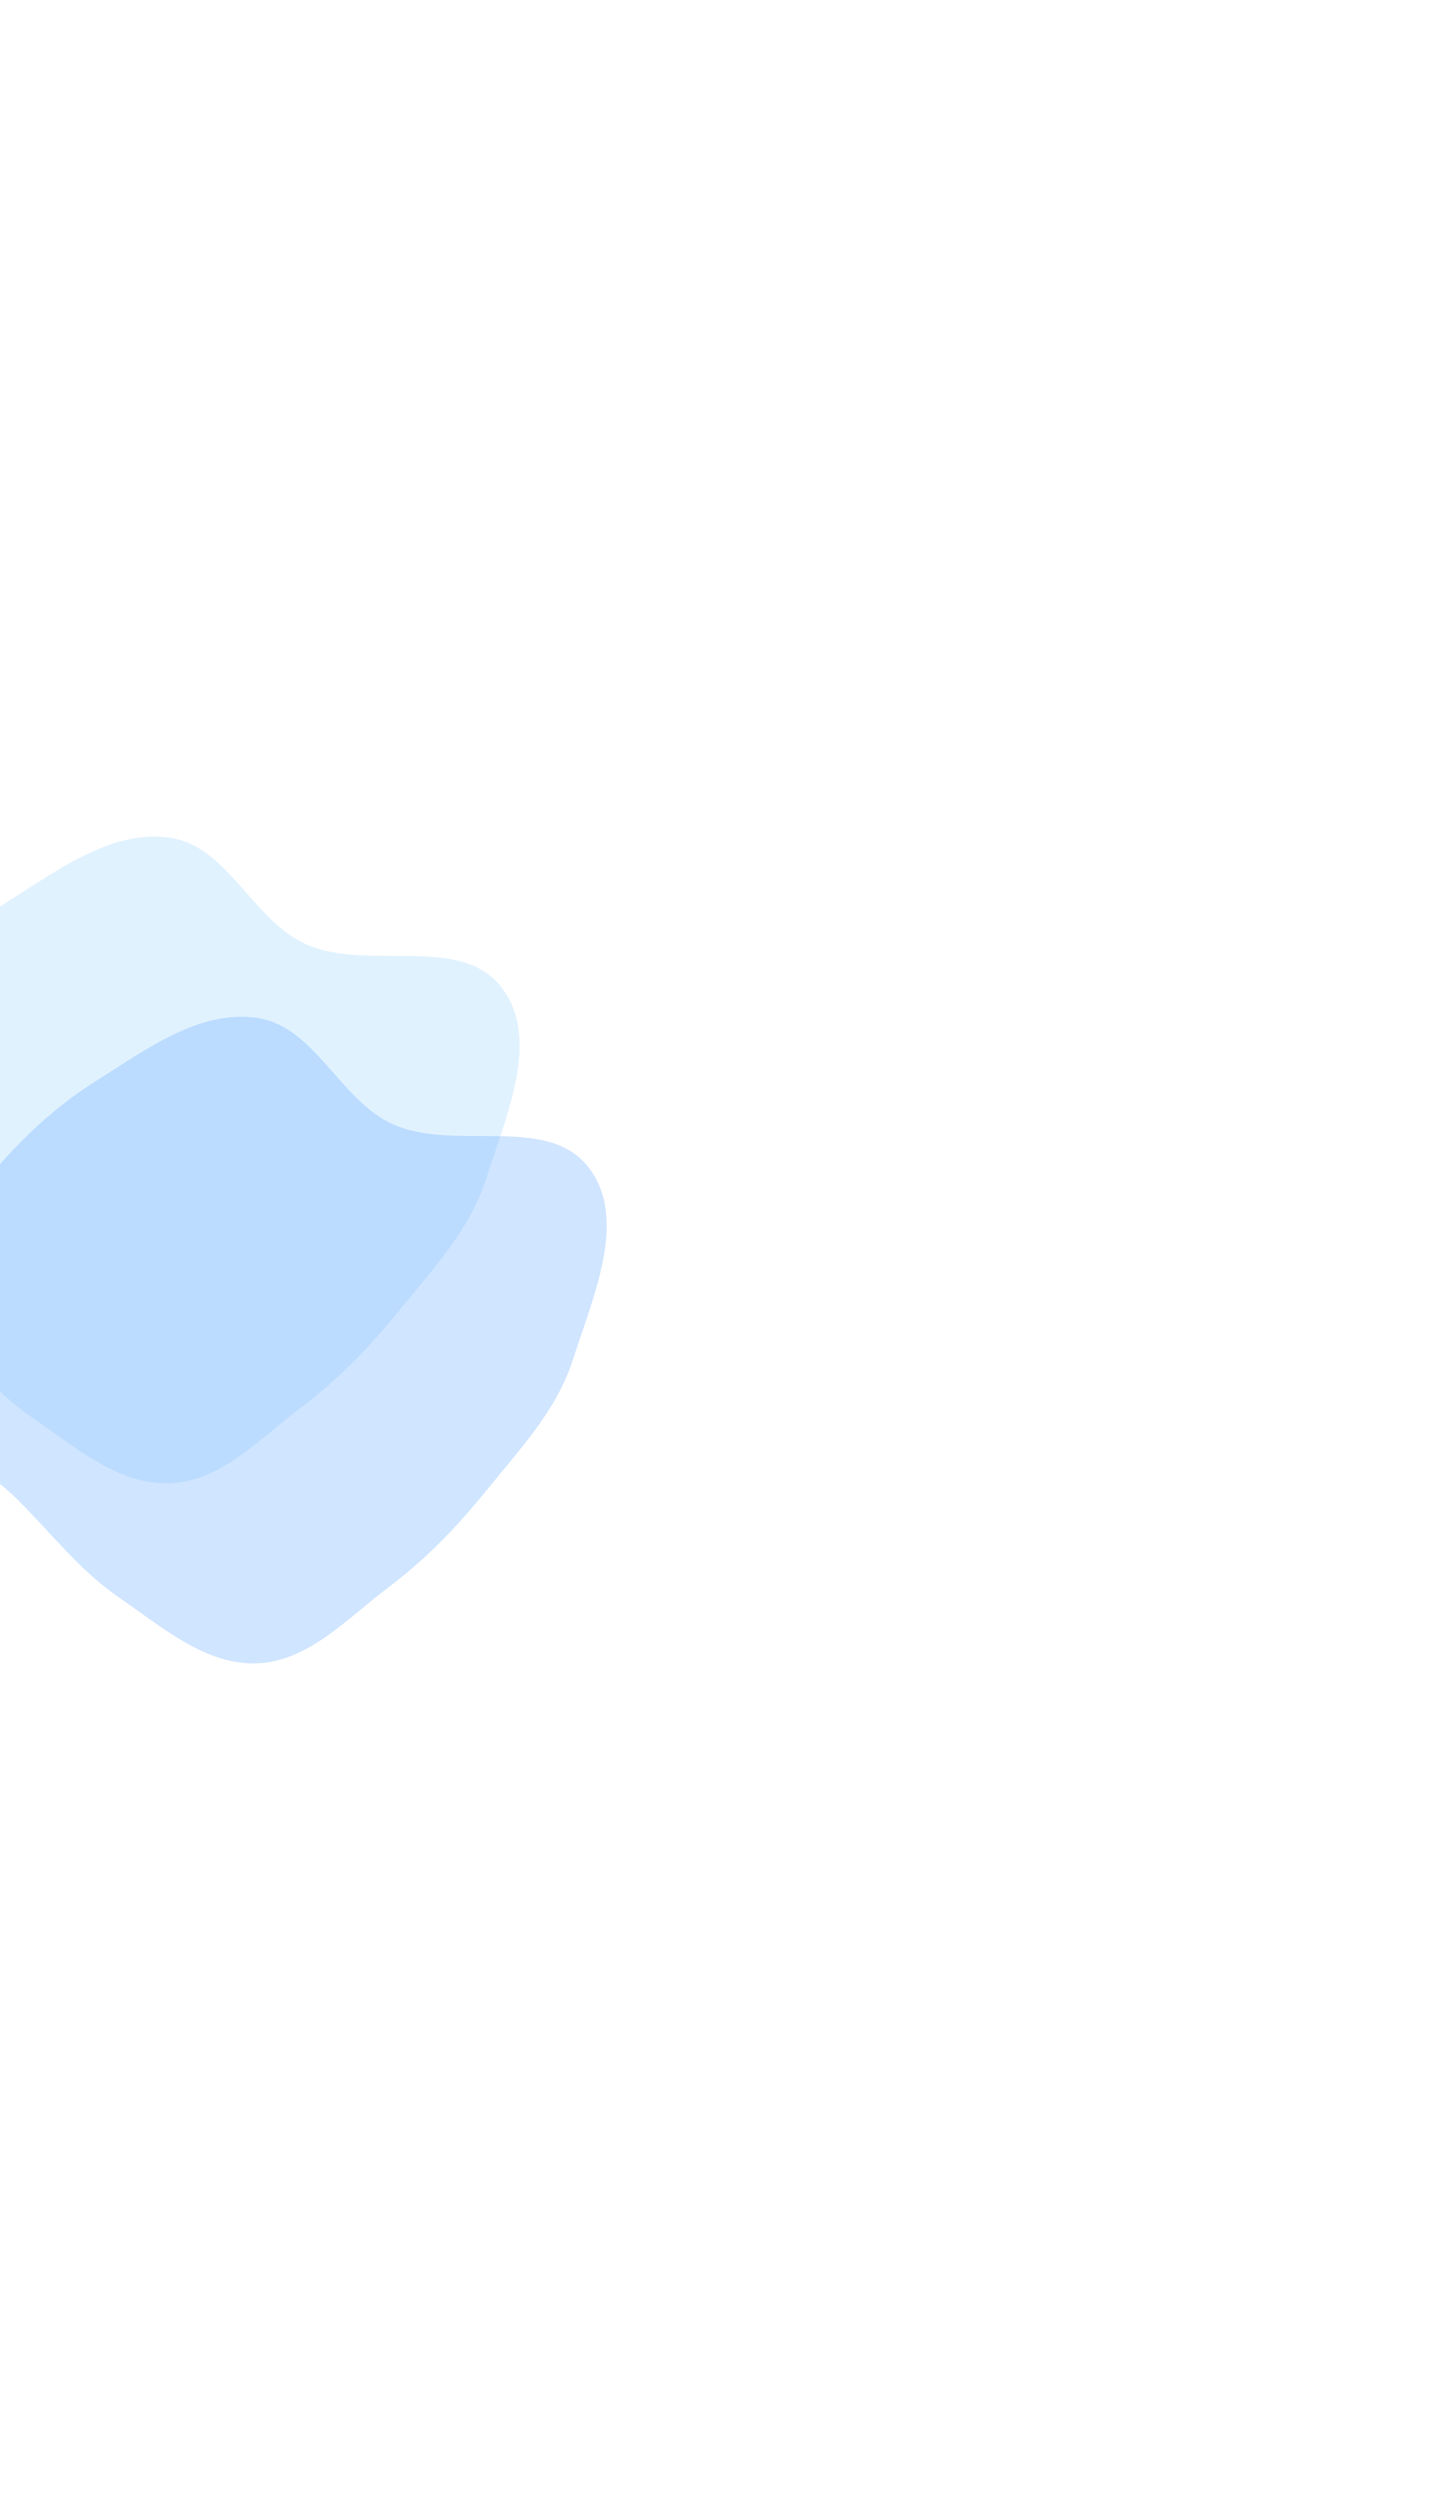 <svg width="1204" height="2086" viewBox="0 0 1204 2086" fill="none" xmlns="http://www.w3.org/2000/svg">
<g opacity="0.3" filter="url(#filter0_f_5_224)">
<path fill-rule="evenodd" clip-rule="evenodd" d="M405.47 983.796C391.876 1026.5 360.76 1059.17 332.578 1094C308.297 1124.01 282.42 1150.76 251.588 1173.96C217.246 1199.81 184.858 1235.78 141.929 1237.49C98.86 1239.21 62.691 1207.27 27.111 1182.91C-6.342 1160.01 -30.162 1128.45 -59 1099.94C-98.468 1060.93 -166.582 1038.79 -174.303 983.796C-181.766 930.634 -127.587 889.371 -94.493 847.132C-65.163 809.696 -32.425 776.538 7.857 751.294C49.219 725.372 93.649 691.865 141.929 698.967C190.129 706.057 210.624 767.6 255.033 787.654C306.807 811.034 383.97 778.786 418.561 823.887C451.659 867.04 421.972 931.956 405.47 983.796Z" fill="#9AD2FE"/>
</g>
<g opacity="0.3" filter="url(#filter1_f_5_224)">
<path fill-rule="evenodd" clip-rule="evenodd" d="M478.149 1134.08C464.555 1176.79 433.439 1209.46 405.257 1244.29C380.976 1274.3 355.099 1301.05 324.267 1324.25C289.925 1350.1 257.537 1386.07 214.608 1387.78C171.539 1389.5 135.37 1357.55 99.79 1333.2C66.337 1310.3 42.517 1278.74 13.68 1250.23C-25.789 1211.21 -93.903 1189.08 -101.623 1134.08C-109.087 1080.92 -54.907 1039.66 -21.814 997.42C7.516 959.984 40.255 926.827 80.536 901.582C121.899 875.66 166.329 842.153 214.608 849.255C262.808 856.346 283.303 917.889 327.712 937.943C379.486 961.323 456.649 929.075 491.241 974.176C524.338 1017.33 494.651 1082.25 478.149 1134.08Z" fill="#62A9FF"/>
</g>
<defs>
<filter id="filter0_f_5_224" x="-872.344" y="0.656" width="2003.23" height="1934.25" filterUnits="userSpaceOnUse" color-interpolation-filters="sRGB">
<feFlood flood-opacity="0" result="BackgroundImageFix"/>
<feBlend mode="normal" in="SourceGraphic" in2="BackgroundImageFix" result="shape"/>
<feGaussianBlur stdDeviation="348.672" result="effect1_foregroundBlur_5_224"/>
</filter>
<filter id="filter1_f_5_224" x="-799.665" y="150.945" width="2003.23" height="1934.25" filterUnits="userSpaceOnUse" color-interpolation-filters="sRGB">
<feFlood flood-opacity="0" result="BackgroundImageFix"/>
<feBlend mode="normal" in="SourceGraphic" in2="BackgroundImageFix" result="shape"/>
<feGaussianBlur stdDeviation="348.672" result="effect1_foregroundBlur_5_224"/>
</filter>
</defs>
</svg>
